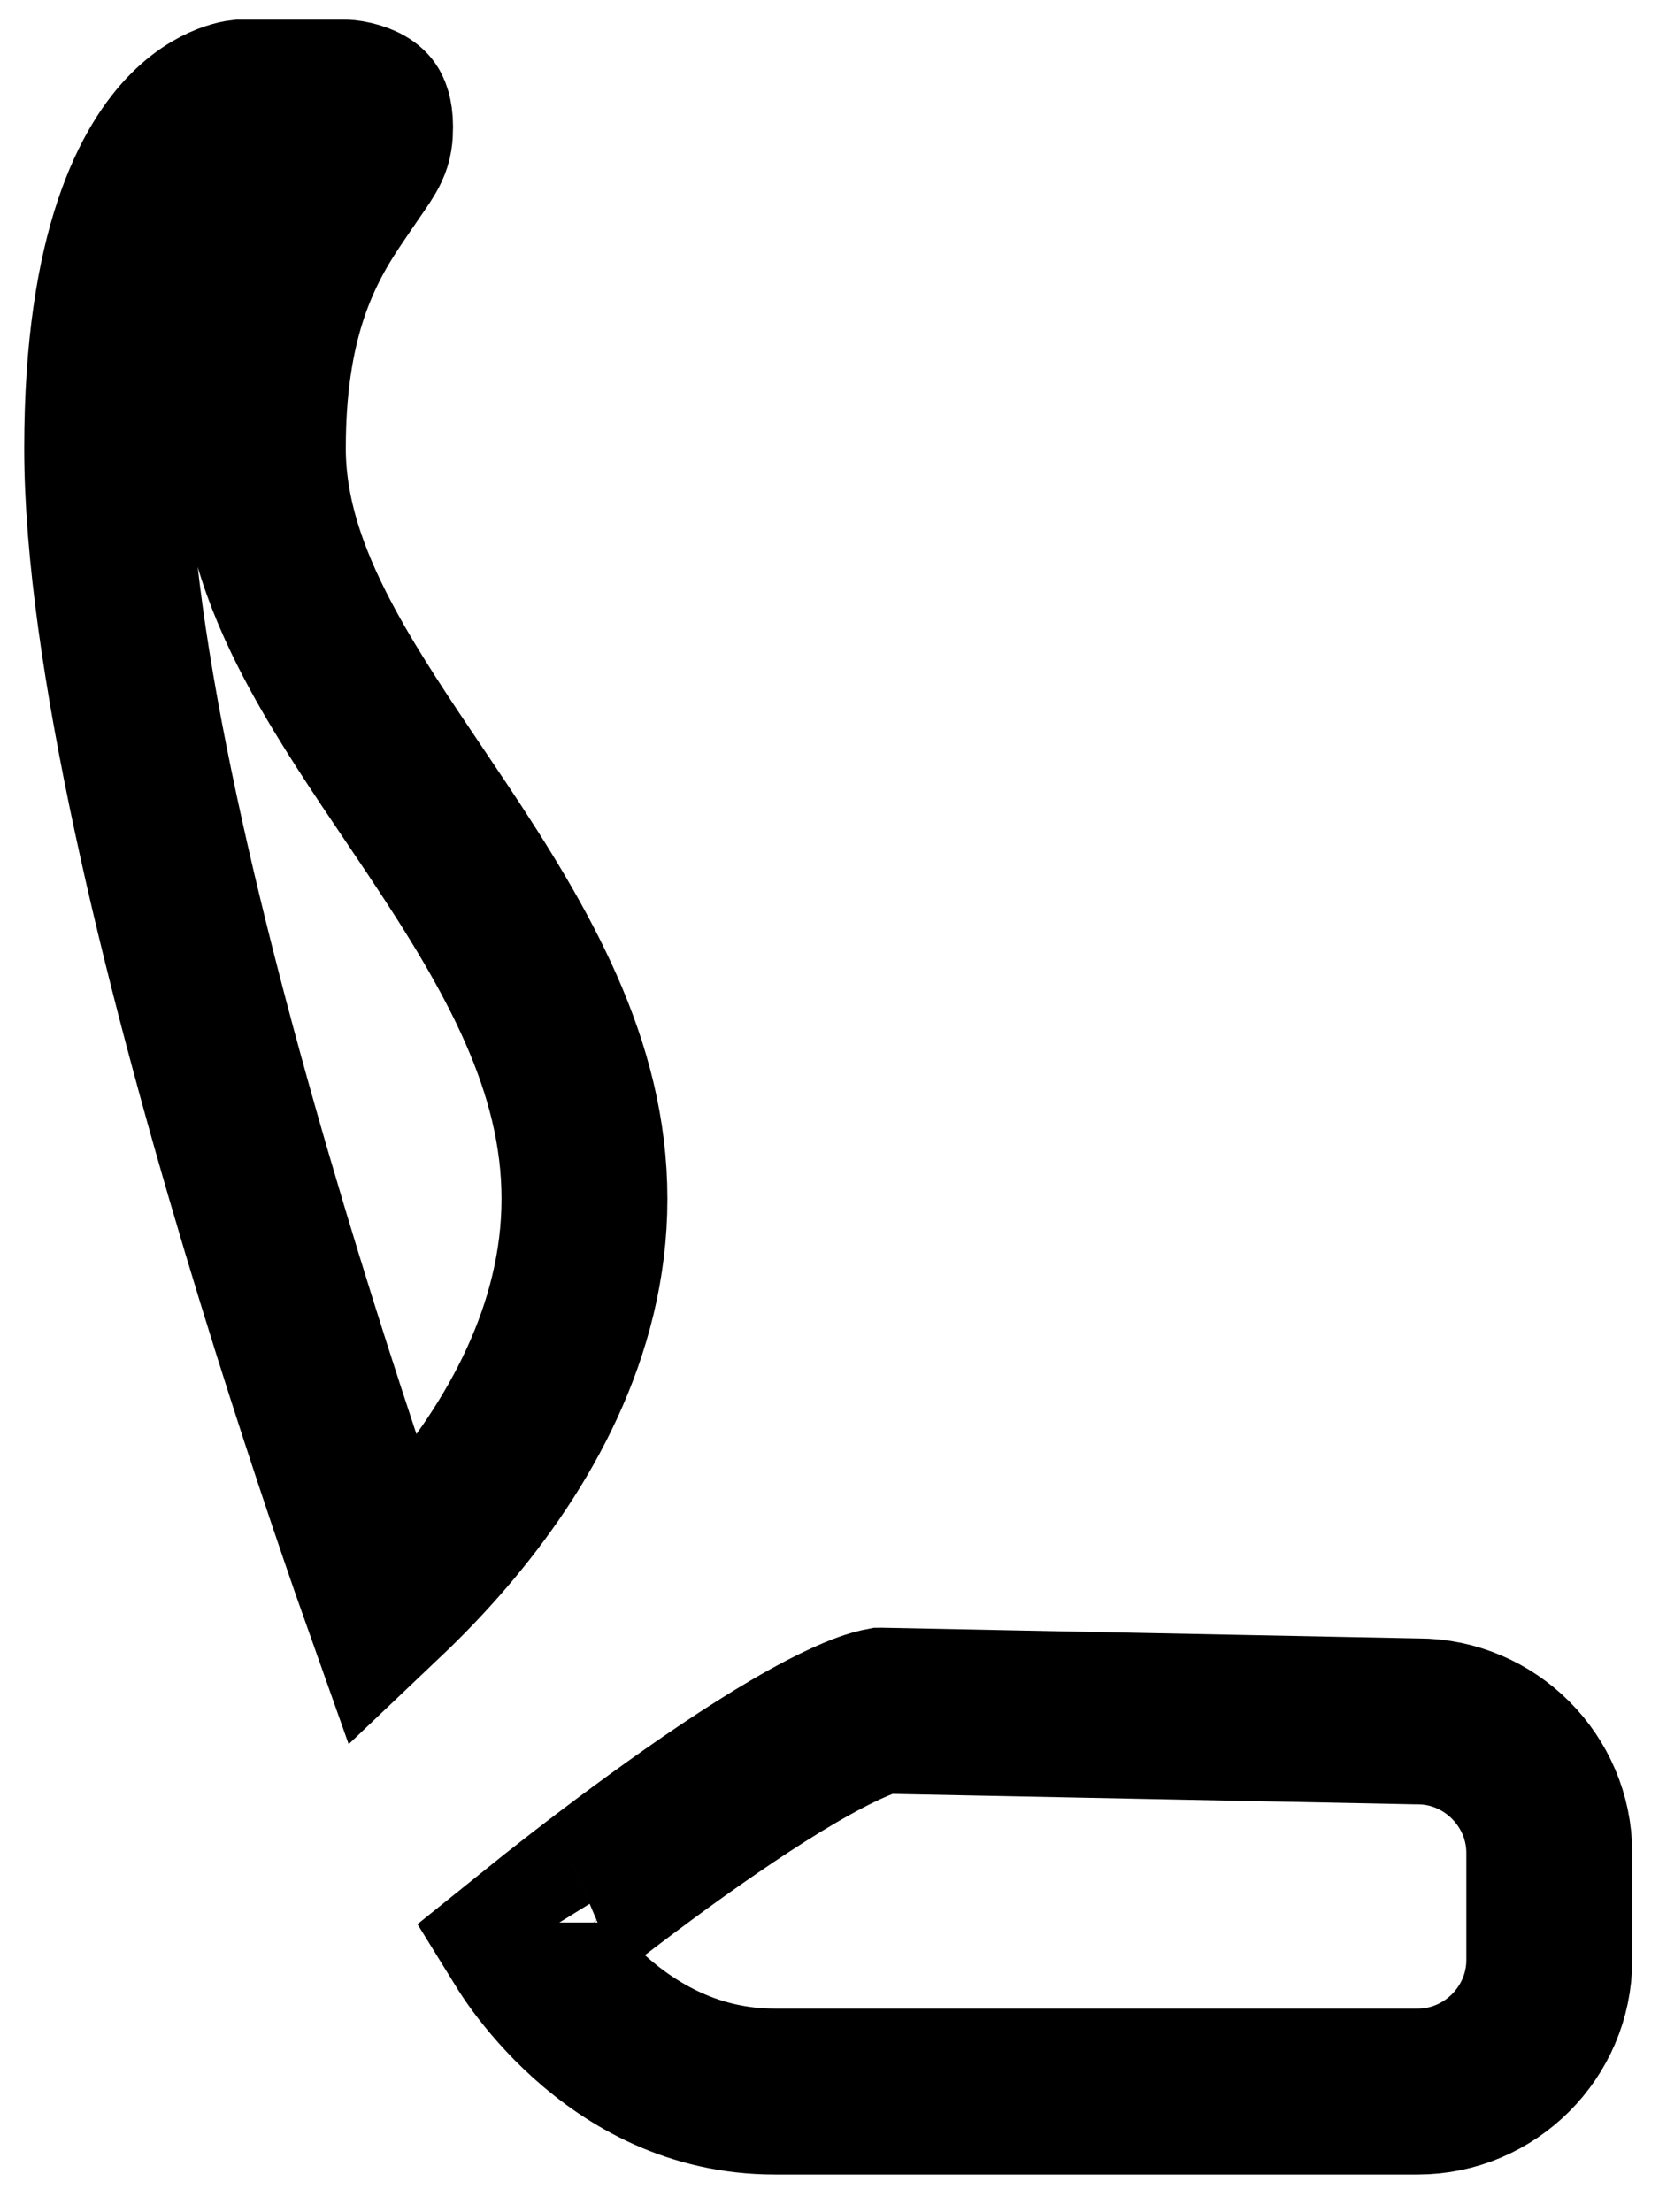 <svg width="30" height="40" viewBox="0 0 30 40" fill="none" xmlns="http://www.w3.org/2000/svg">
<path d="M9.549 35.175C9.537 35.157 9.528 35.142 9.52 35.129C9.665 35.012 9.848 34.866 10.06 34.698C10.624 34.253 11.391 33.663 12.214 33.075C13.042 32.484 13.898 31.915 14.645 31.5C15.019 31.293 15.338 31.139 15.595 31.04C15.81 30.957 15.919 30.938 15.945 30.933C15.948 30.933 15.95 30.932 15.95 30.932L25.609 31.125L25.624 31.125H25.639C26.943 31.125 28.016 32.199 28.016 33.503V35.441C28.016 36.745 26.943 37.818 25.639 37.818H14.007C12.551 37.818 11.439 37.17 10.649 36.459C10.255 36.104 9.957 35.747 9.76 35.481C9.663 35.349 9.592 35.243 9.549 35.175ZM9.308 34.764C9.307 34.763 9.307 34.762 9.307 34.762C9.307 34.762 9.307 34.763 9.308 34.764ZM8.022 27.729C7.654 28.158 7.285 28.537 6.945 28.86C6.886 28.694 6.825 28.519 6.762 28.335C6.222 26.774 5.501 24.614 4.782 22.216C3.324 17.355 1.938 11.736 1.938 8.108C1.938 4.462 2.848 2.972 3.437 2.383C3.738 2.082 4.014 1.954 4.183 1.898C4.27 1.869 4.333 1.857 4.36 1.854C4.36 1.854 4.36 1.854 4.361 1.854H6.23C6.243 1.854 6.272 1.857 6.309 1.863C6.393 1.877 6.481 1.902 6.552 1.937C6.616 1.97 6.635 1.994 6.641 2.003C6.645 2.009 6.655 2.026 6.666 2.064C6.677 2.103 6.692 2.175 6.692 2.292C6.692 2.595 6.644 2.665 6.327 3.122C6.235 3.256 6.119 3.424 5.974 3.641C5.339 4.593 4.753 5.849 4.753 8.108C4.753 9.445 5.252 10.677 5.845 11.764C6.317 12.63 6.92 13.524 7.498 14.38C7.638 14.589 7.778 14.795 7.913 14.998C9.368 17.181 10.569 19.266 10.569 21.677C10.569 24.078 9.363 26.165 8.022 27.729Z" stroke="black" stroke-width="3"/>
</svg>
